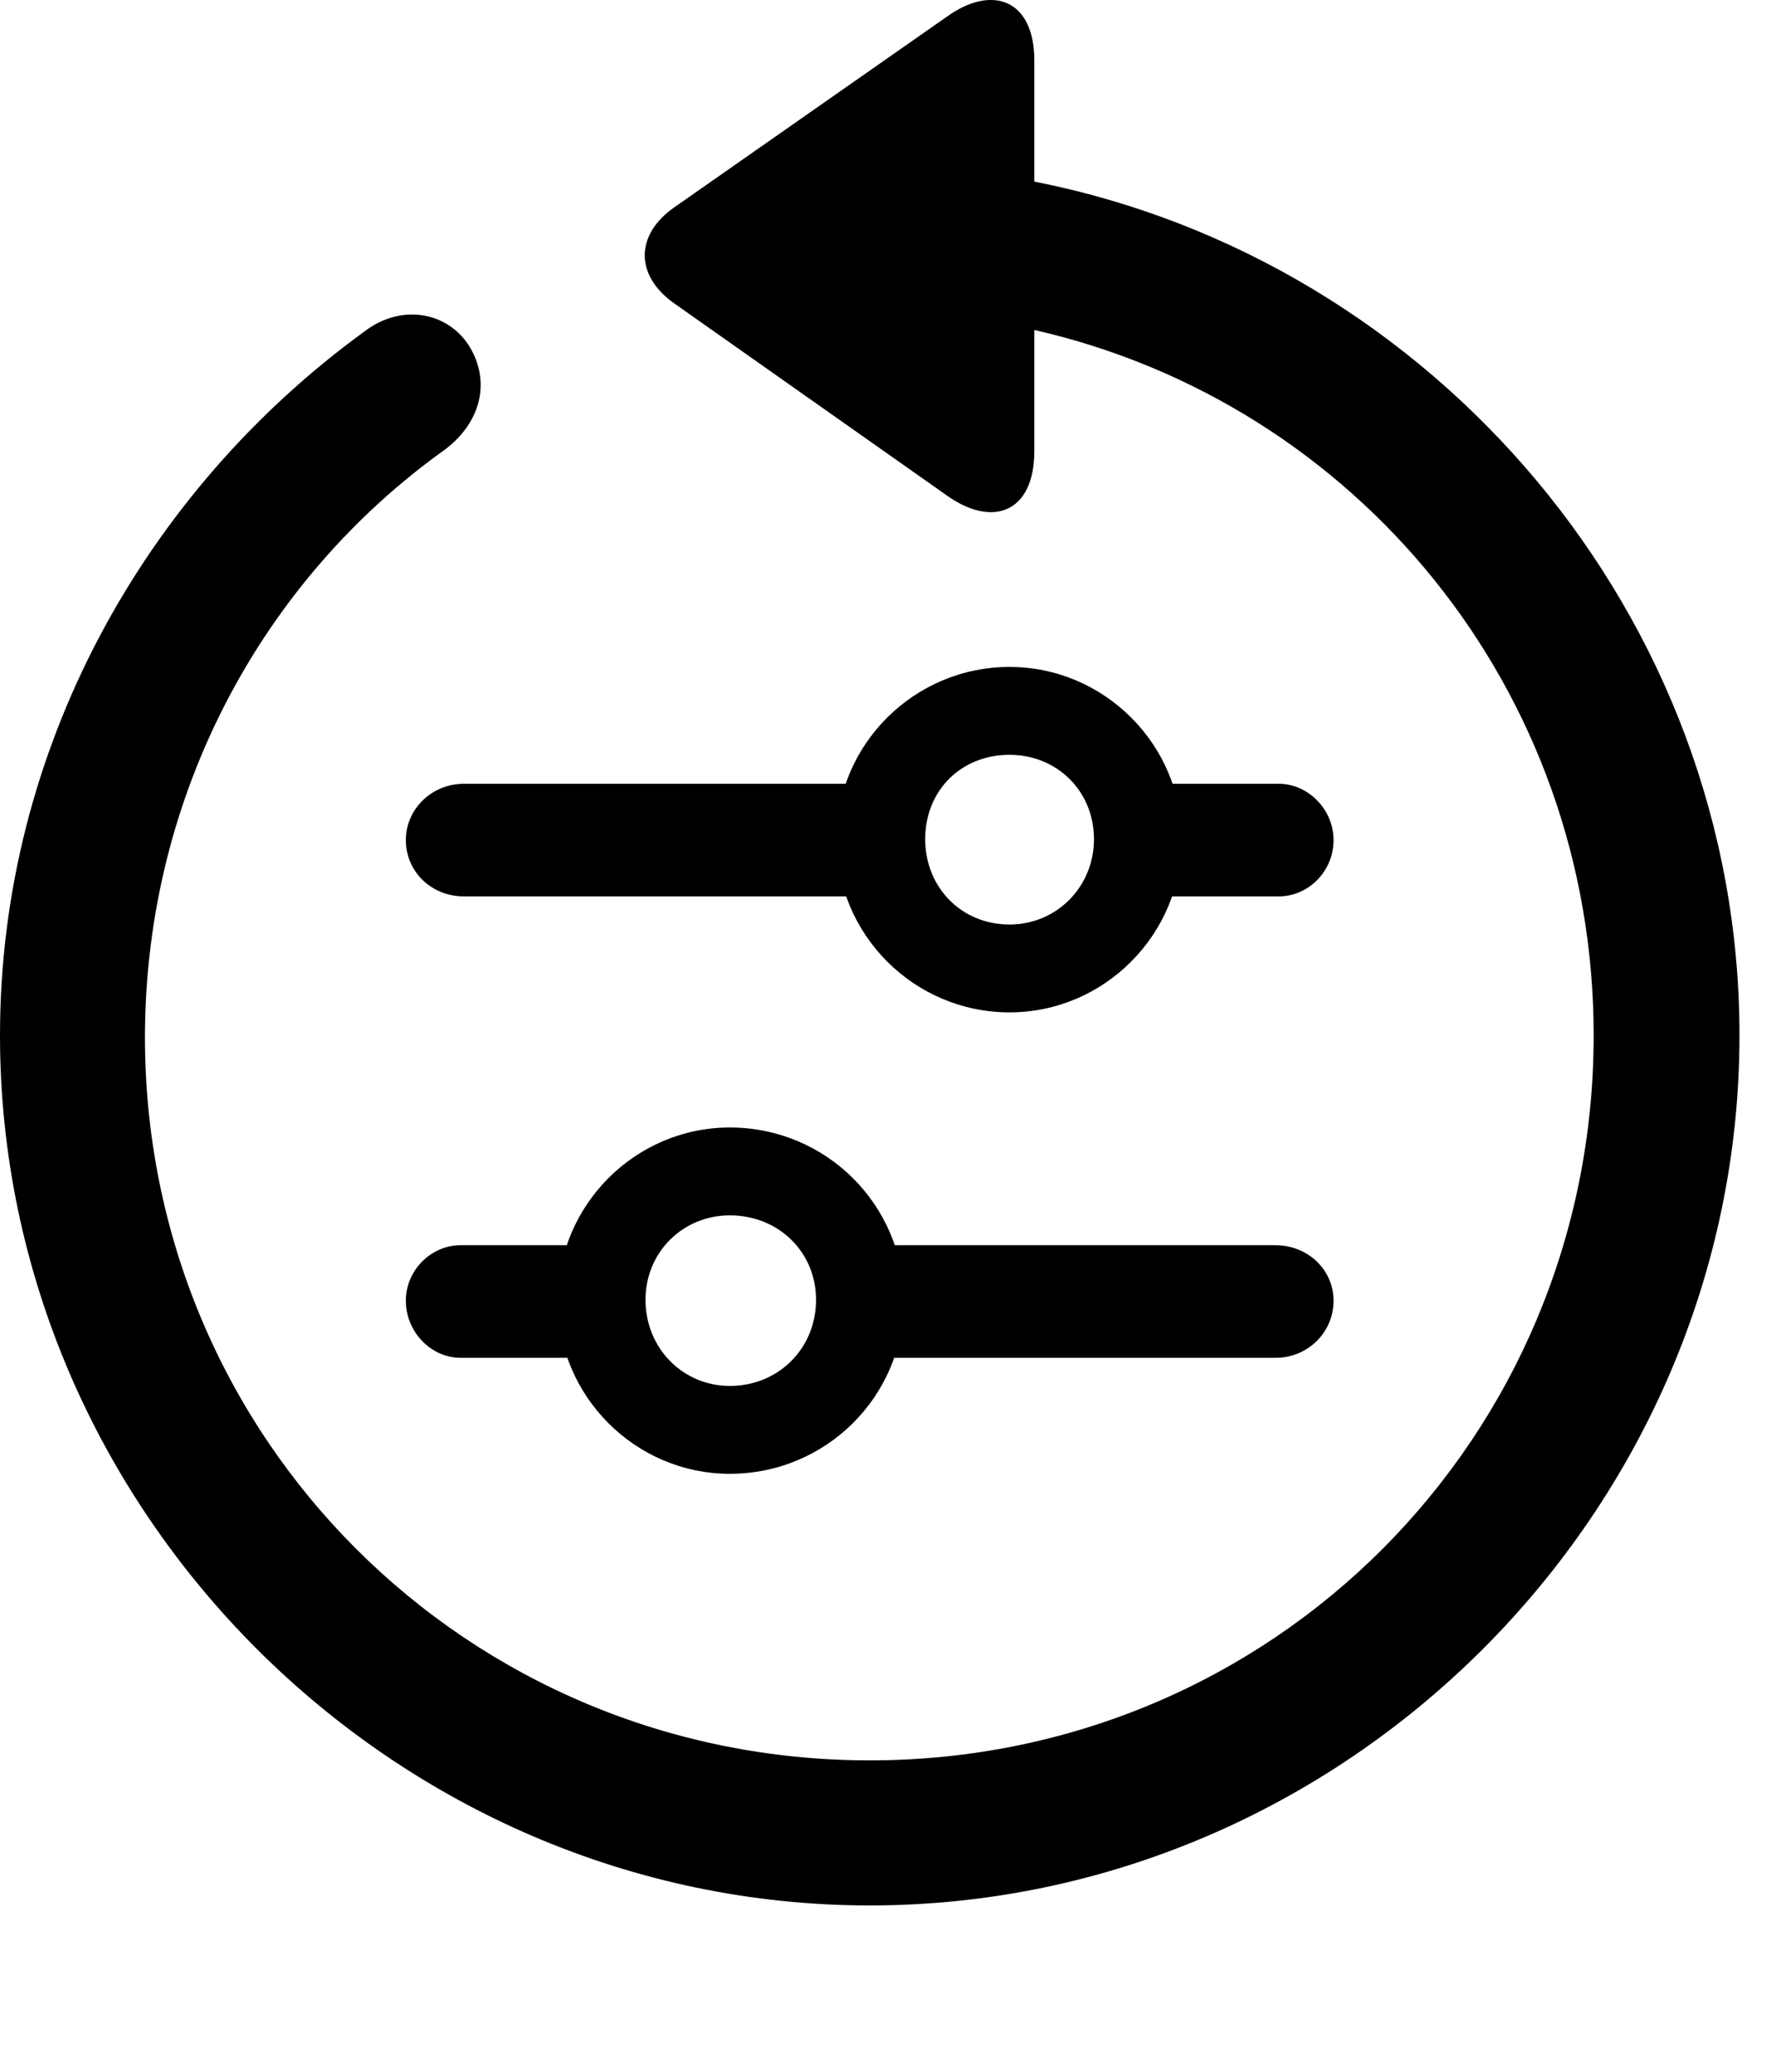 <svg version="1.1" xmlns="http://www.w3.org/2000/svg" xmlns:xlink="http://www.w3.org/1999/xlink" width="20.283" height="23.719" viewBox="0 0 20.283 23.719">
 <g>
  <rect height="23.719" opacity="0" width="20.283" x="0" y="0"/>
  <path d="M0 11.854C0 17.304 4.521 21.816 9.961 21.816C15.41 21.816 19.922 17.304 19.922 11.854C19.922 7.05 16.416 2.978 11.846 2.079L11.846 0.692C11.846-0.001 11.367-0.187 10.84 0.194L7.725 2.372C7.275 2.685 7.266 3.153 7.725 3.476L10.83 5.663C11.367 6.054 11.846 5.868 11.846 5.165L11.846 3.778C15.537 4.618 18.252 7.899 18.252 11.854C18.252 16.464 14.57 20.155 9.961 20.155C5.352 20.155 1.65 16.464 1.66 11.854C1.67 9.081 3.018 6.63 5.098 5.146C5.498 4.843 5.625 4.384 5.381 3.974C5.137 3.573 4.6 3.466 4.17 3.798C1.66 5.624 0 8.573 0 11.854Z" fill="currentColor"/>
  <path d="M5.312 10.263L10.195 10.263L10.195 8.974L5.312 8.974C4.941 8.974 4.648 9.267 4.648 9.618C4.648 9.98 4.941 10.263 5.312 10.263ZM11.562 11.591C12.646 11.591 13.535 10.702 13.535 9.608C13.535 8.524 12.646 7.636 11.562 7.636C10.469 7.636 9.58 8.524 9.58 9.608C9.58 10.702 10.469 11.591 11.562 11.591ZM11.562 10.585C11.006 10.585 10.596 10.155 10.596 9.608C10.596 9.052 11.006 8.642 11.562 8.642C12.1 8.642 12.529 9.052 12.529 9.608C12.529 10.155 12.1 10.585 11.562 10.585ZM12.842 10.263L14.648 10.263C14.98 10.263 15.273 9.98 15.273 9.618C15.273 9.267 14.98 8.974 14.648 8.974L12.842 8.974ZM5.273 15.546L7.08 15.546L7.08 14.257L5.273 14.257C4.941 14.257 4.648 14.54 4.648 14.892C4.648 15.253 4.941 15.546 5.273 15.546ZM8.359 16.874C9.463 16.874 10.352 15.985 10.352 14.892C10.352 13.798 9.463 12.909 8.359 12.909C7.275 12.909 6.387 13.798 6.387 14.892C6.387 15.985 7.275 16.874 8.359 16.874ZM8.359 15.868C7.822 15.868 7.393 15.438 7.393 14.882C7.393 14.335 7.822 13.915 8.359 13.915C8.916 13.915 9.346 14.335 9.346 14.882C9.346 15.438 8.916 15.868 8.359 15.868ZM9.727 15.546L14.609 15.546C14.98 15.546 15.273 15.253 15.273 14.892C15.273 14.54 14.98 14.257 14.609 14.257L9.727 14.257Z" fill="currentColor"/>
 </g>
</svg>
